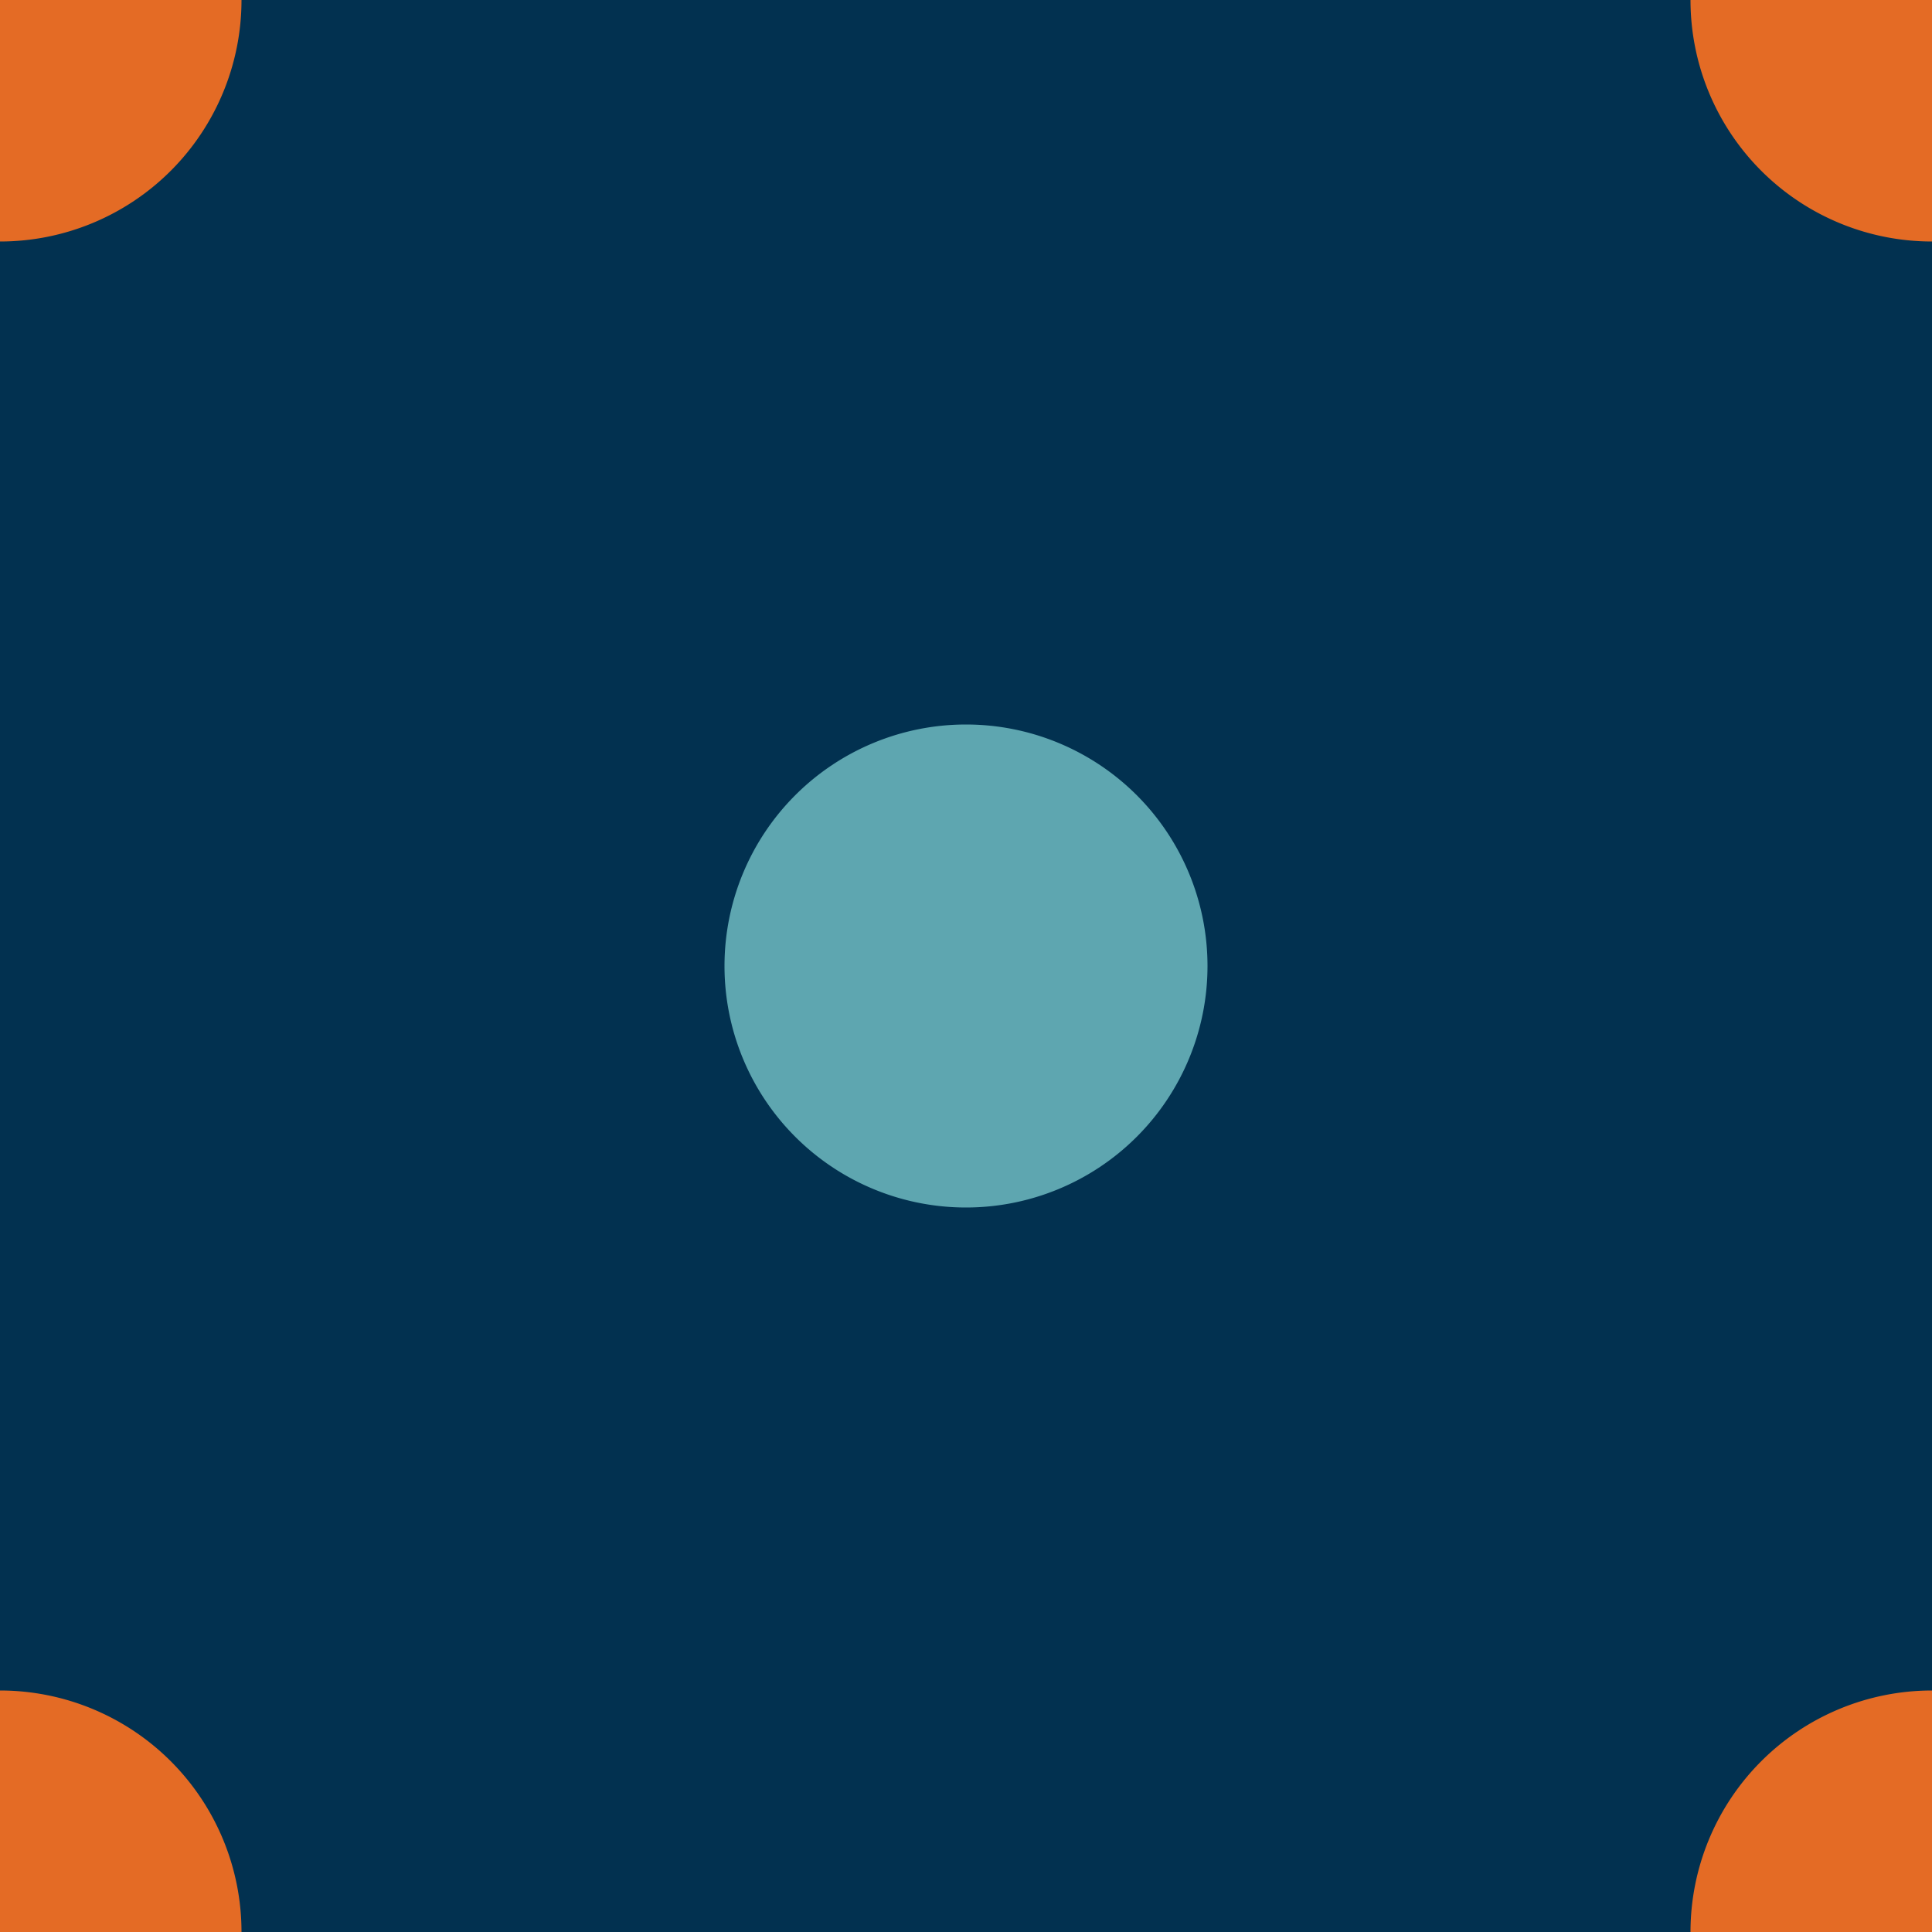 <svg xmlns="http://www.w3.org/2000/svg" width="40" height="40"><rect width="100%" height="100%" fill="#023150"/><path fill="#e46b25" d="M40 45a5 5 0 1 1 0-10 5 5 0 0 1 0 10M0 45a5 5 0 1 1 0-10 5 5 0 0 1 0 10M0 5A5 5 0 1 1 0-5 5 5 0 0 1 0 5m40 0a5 5 0 1 1 0-10 5 5 0 0 1 0 10"/><path fill="#5ea6b0" d="M20 25a5 5 0 1 1 0-10 5 5 0 0 1 0 10"/></svg>